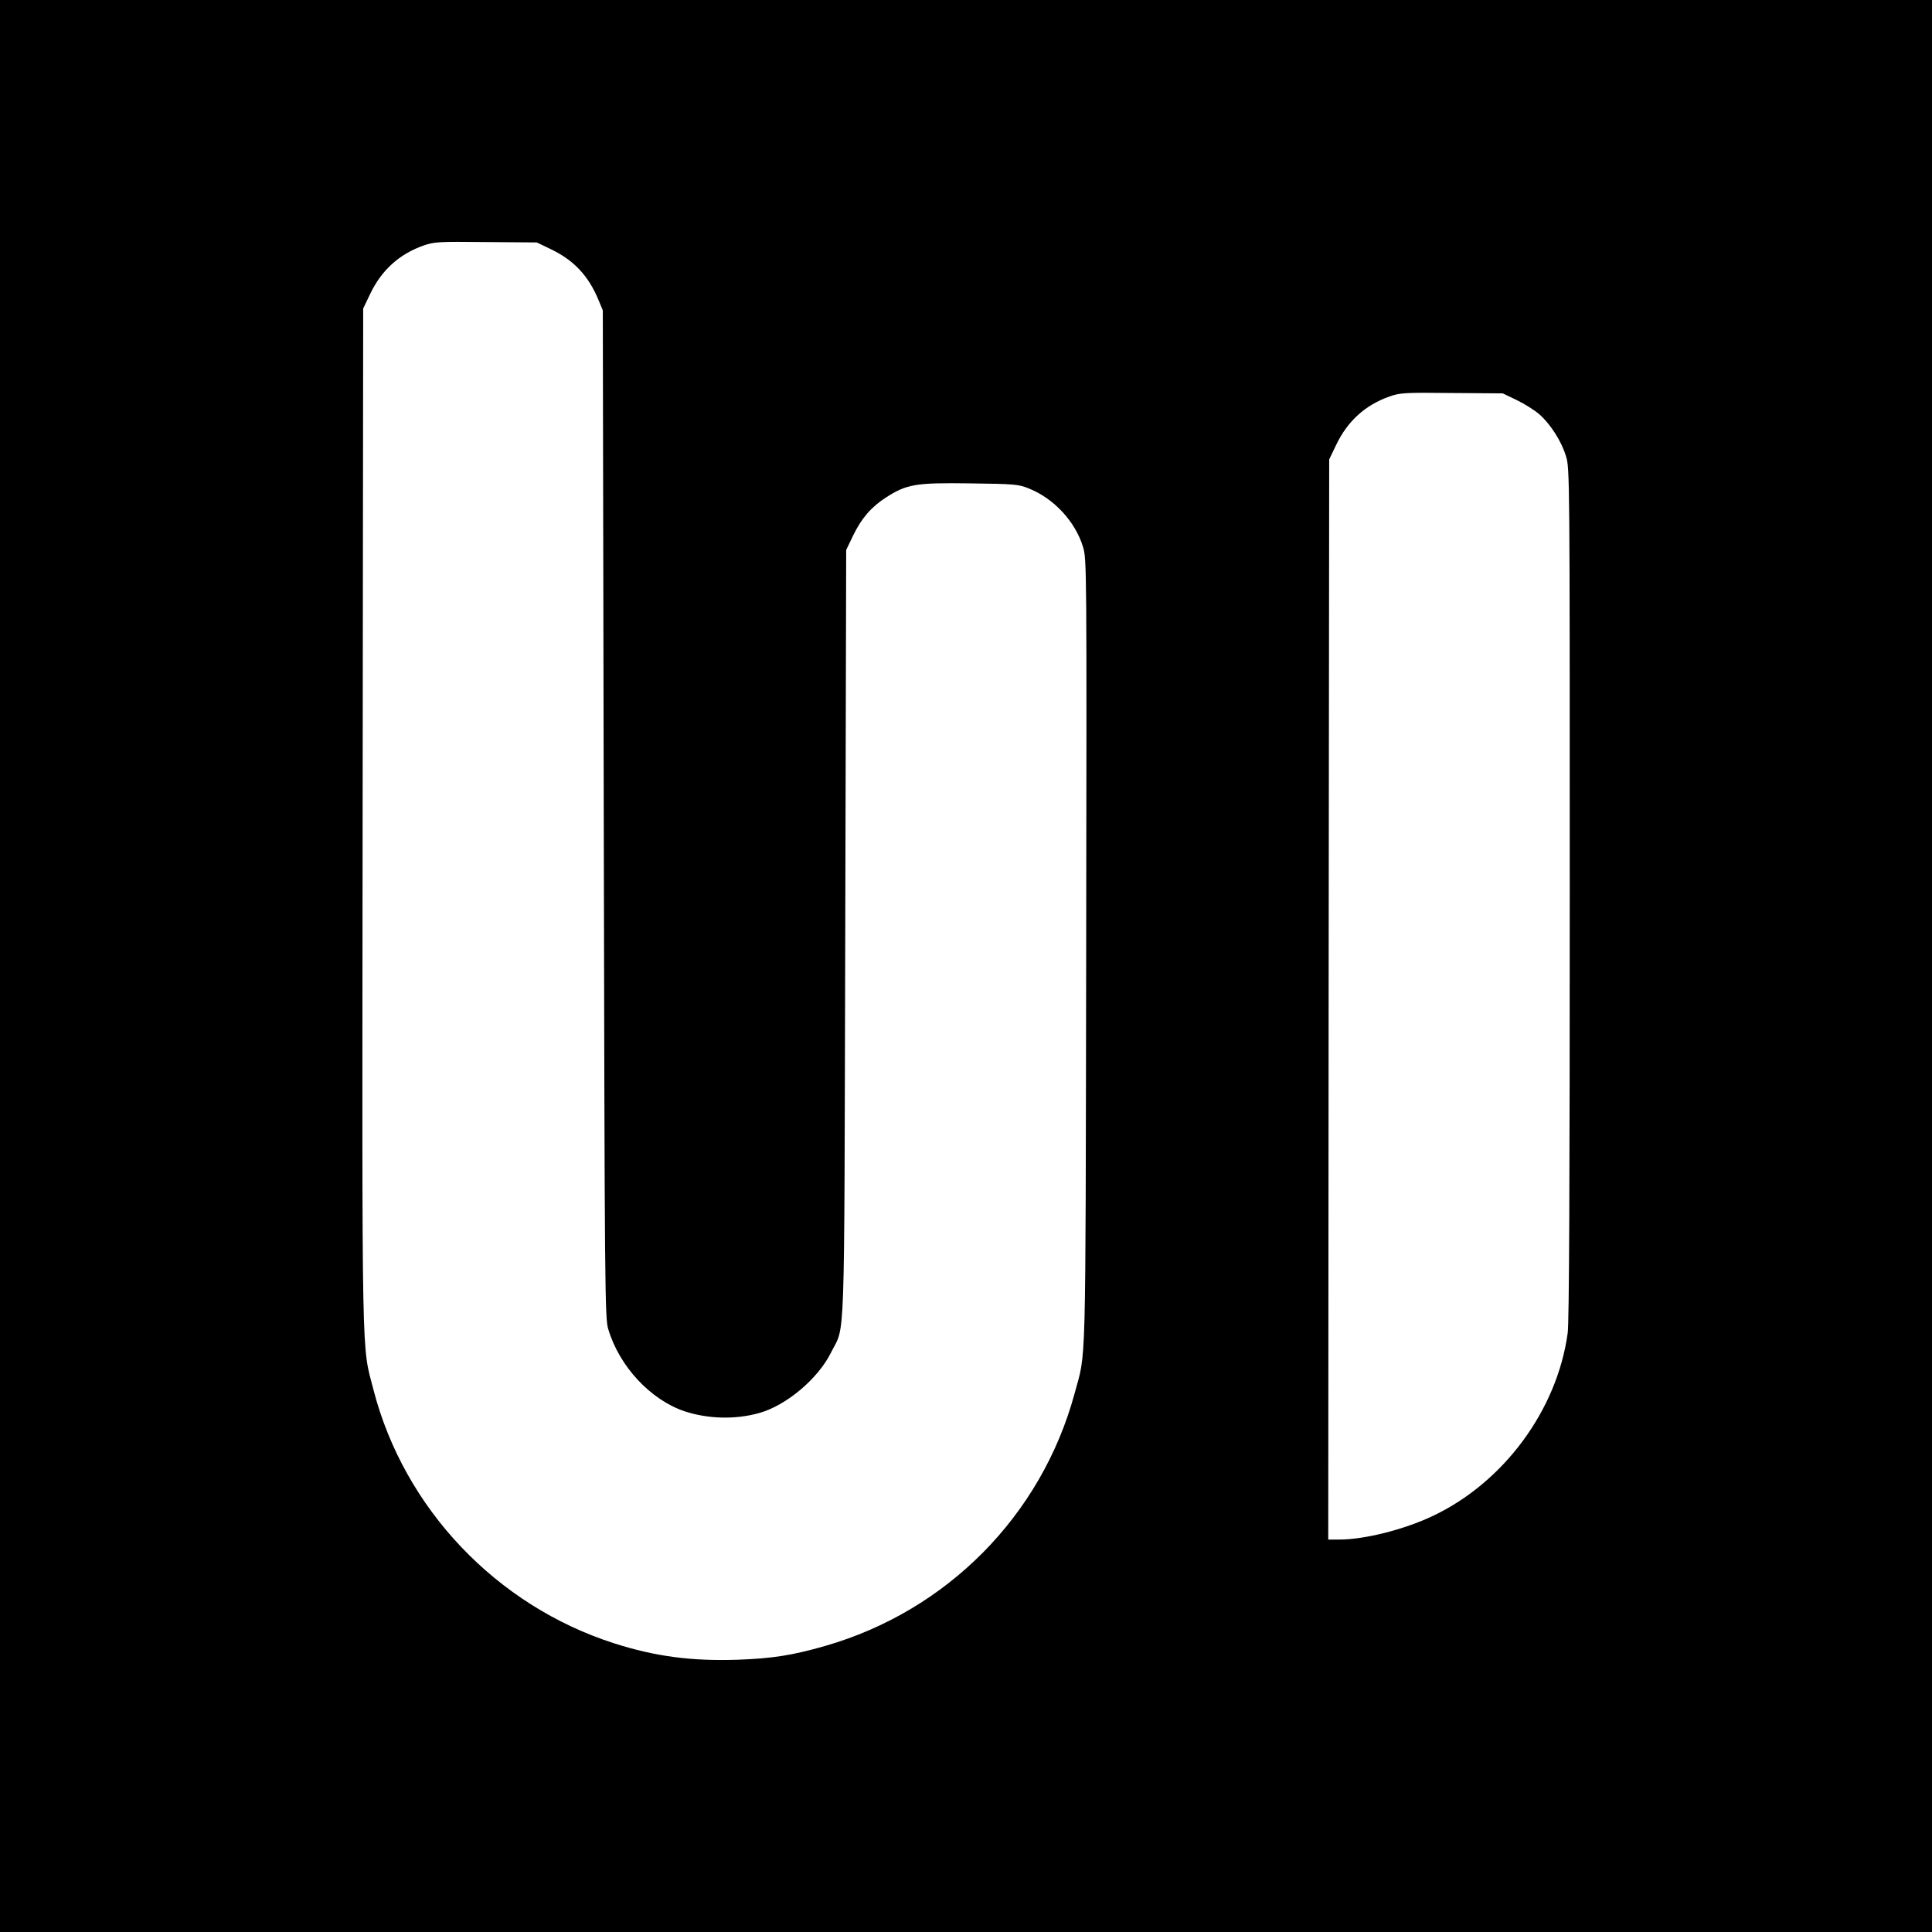 <?xml version="1.0" standalone="no"?>
<!DOCTYPE svg PUBLIC "-//W3C//DTD SVG 20010904//EN"
 "http://www.w3.org/TR/2001/REC-SVG-20010904/DTD/svg10.dtd">
<svg version="1.0" xmlns="http://www.w3.org/2000/svg"
 width="1024pt" height="1024pt" viewBox="0 0 1024 1024"
 preserveAspectRatio="xMidYMid meet">
<g transform="translate(0,1024) scale(0.1,-0.1)"
fill="#000000" stroke="none">
<path d="M0 5120 l0 -5120 5120 0 5120 0 0 5120 0 5120 -5120 0 -5120 0 0
-5120z m2920 3799 c123 -59 200 -142 253 -271 l22 -53 5 -2670 c5 -2542 6
-2673 24 -2730 59 -198 224 -374 404 -435 125 -41 270 -45 397 -9 143 40 311
182 379 319 77 157 70 -50 76 2220 l5 2035 36 75 c45 93 96 152 173 202 112
72 157 80 447 76 239 -3 258 -5 312 -27 133 -53 246 -175 287 -309 20 -67 20
-78 17 -2152 -4 -2288 1 -2103 -62 -2338 -176 -645 -675 -1150 -1322 -1336
-175 -50 -277 -66 -463 -73 -244 -8 -436 17 -655 87 -624 200 -1112 714 -1275
1342 -64 249 -61 60 -58 3033 l3 2700 37 77 c60 126 155 212 284 257 55 19 79
21 329 18 l270 -2 75 -36z m5120 -800 c41 -20 95 -54 119 -75 58 -51 117 -142
141 -222 20 -63 20 -98 20 -2317 0 -1549 -3 -2278 -11 -2331 -56 -408 -339
-791 -715 -969 -152 -72 -361 -125 -496 -125 l-58 0 2 2863 3 2862 37 77 c60
126 155 212 284 257 55 19 79 21 329 18 l270 -2 75 -36z"/>
</g>
</svg>
